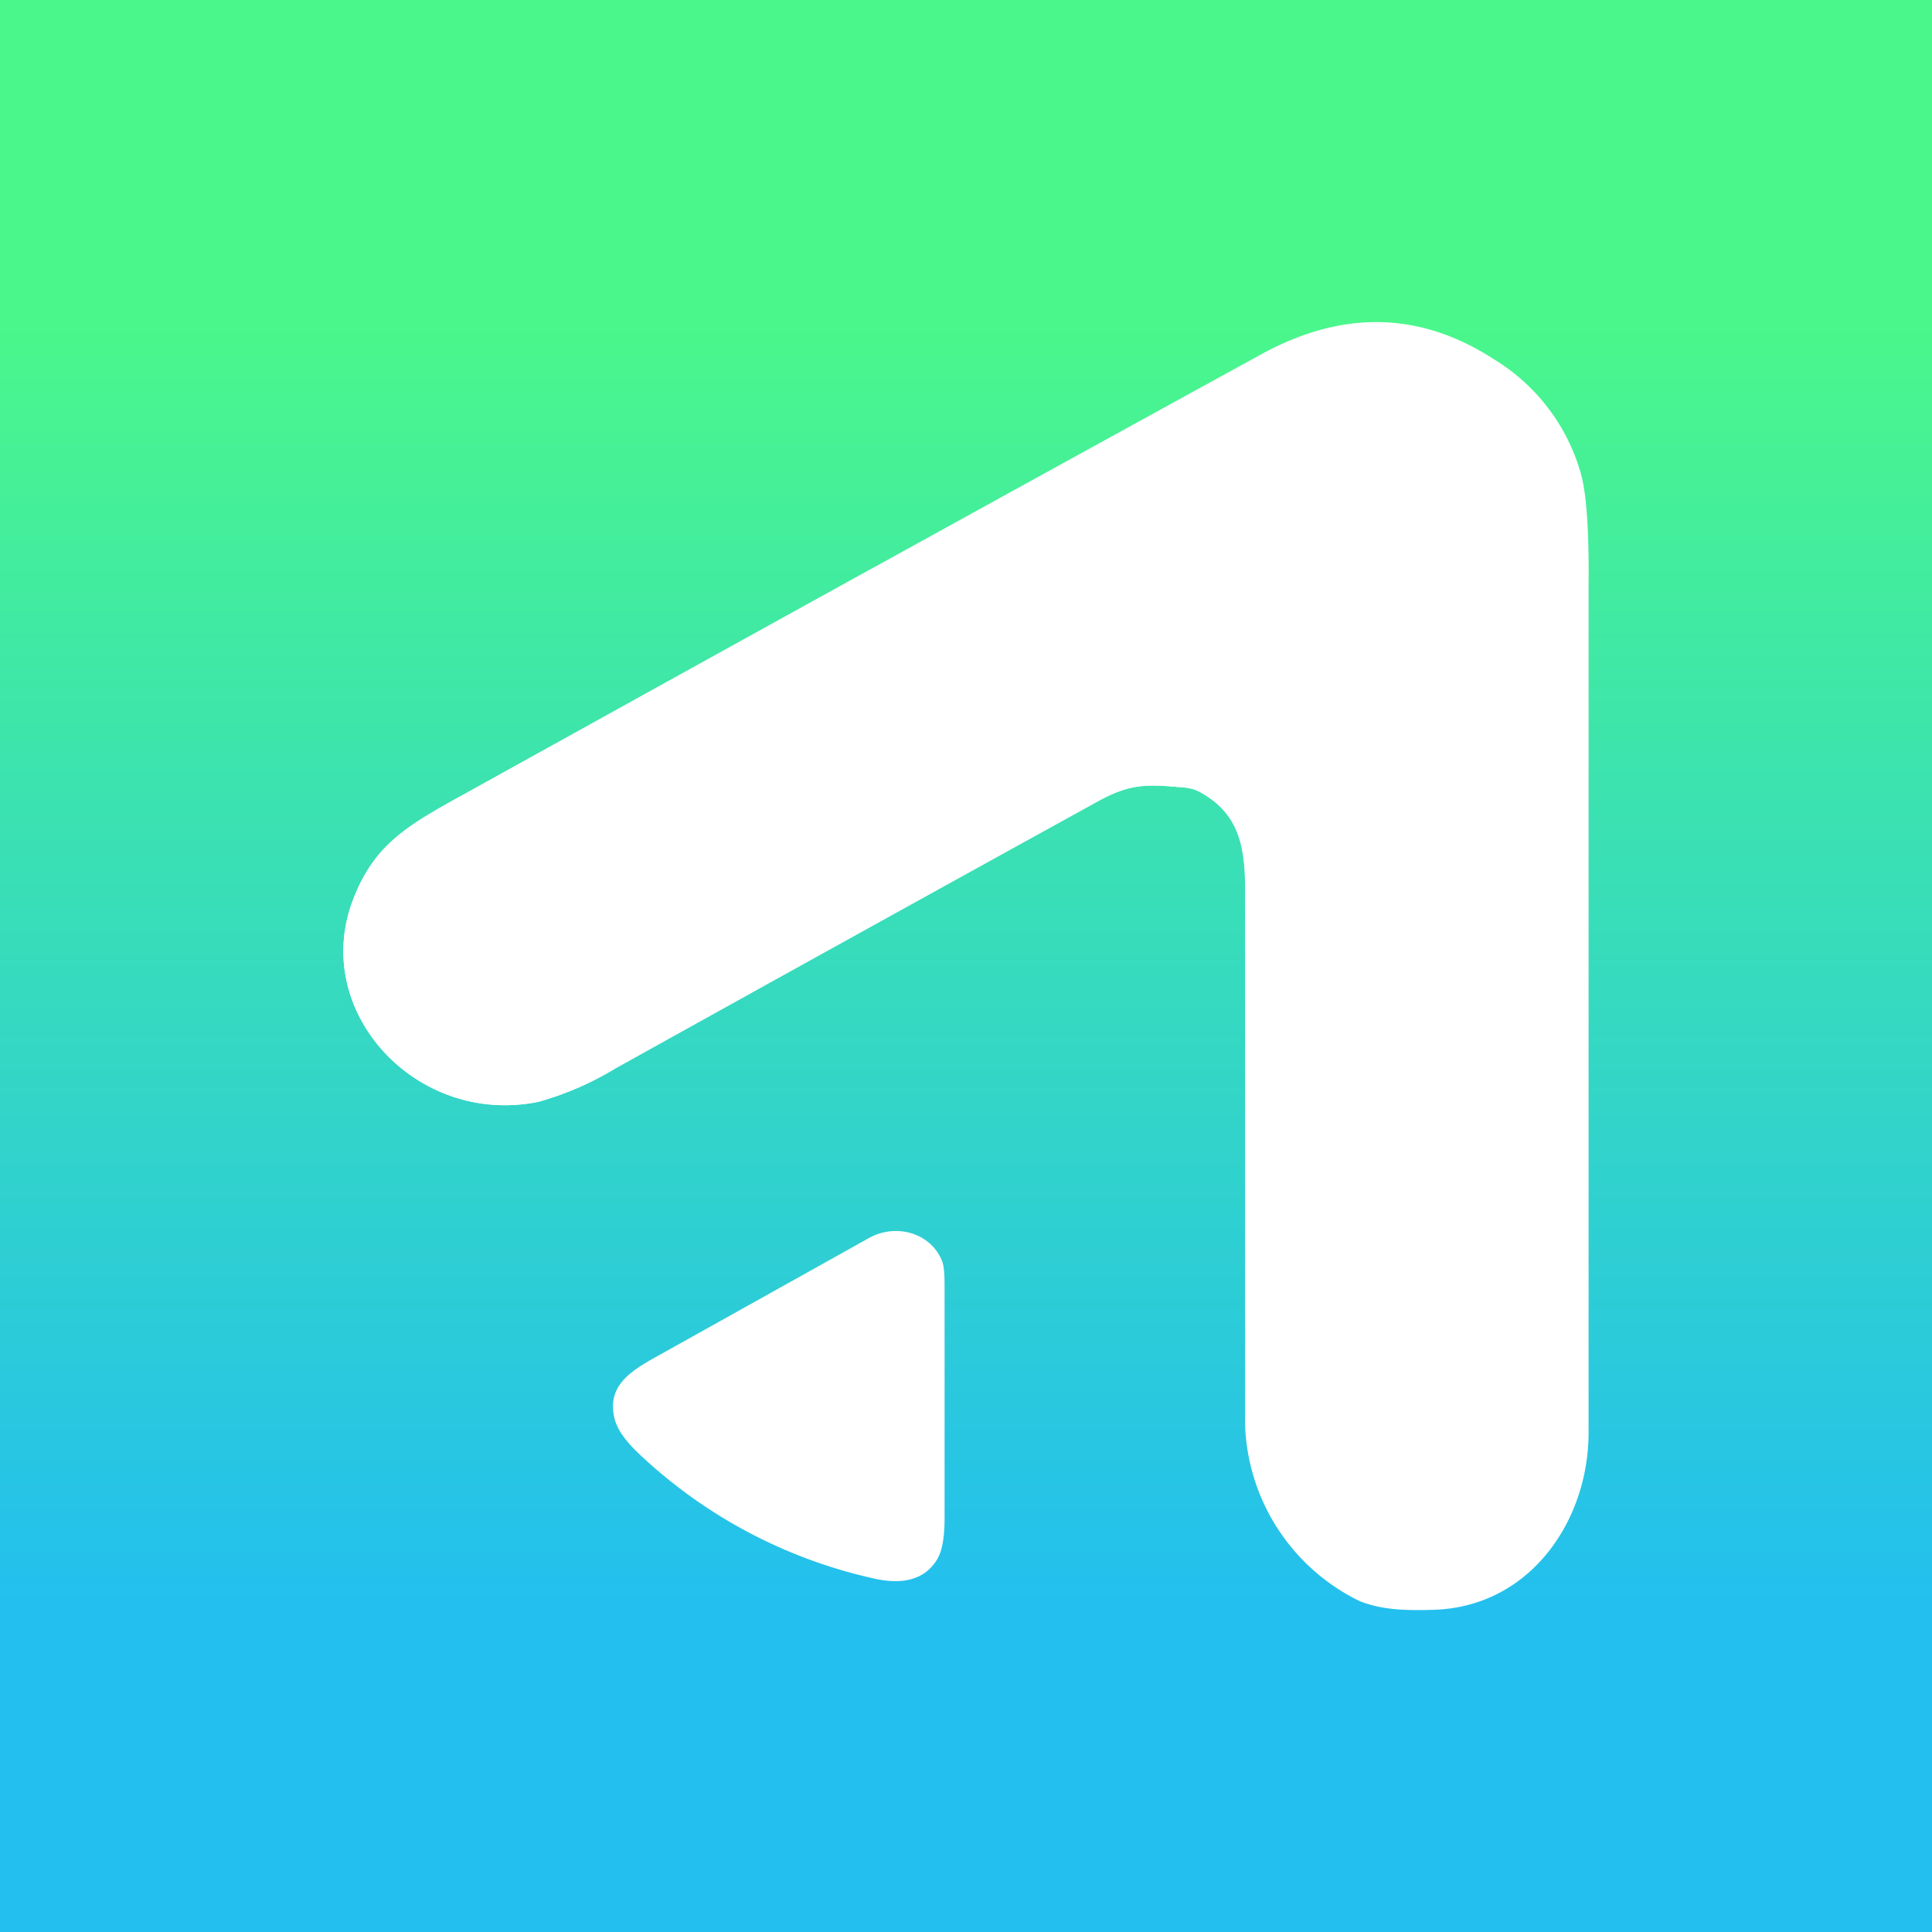 <svg xmlns="http://www.w3.org/2000/svg" width="24" height="24" fill="none" viewBox="0 0 24 24">
    <rect x="0" y="0" width="24" height="24" fill="#333333" stroke="none"/>
    <g clip-path="url(#GAINS__a)">
        <path fill="url(#GAINS__b)" d="M24 0H0v24h24z"/>
        <path fill="#fff" d="M14.7 9.781c-.449-.037-.657-.053-1.078.182a1842 1842 0 0 0-5.974 3.307c-.298.181-.62.321-.955.416-1.51.314-2.848-1.12-2.304-2.518.277-.715.71-.933 1.472-1.355Q10.757 7.095 15.67 4.4c1.013-.554 1.979-.533 2.907.075.524.324.905.835 1.067 1.43.064.245.096.693.09 1.333v10.556c0 1.104-.73 2.16-1.91 2.203-.32.01-.64.01-.933-.107a2.53 2.53 0 0 1-1.424-2.187v-6.635c0-.55-.074-.96-.56-1.227a.5.5 0 0 0-.208-.059"/>
        <path fill="#fff" d="M10.822 19.601a6.2 6.2 0 0 1-2.78-1.445c-.175-.16-.373-.342-.415-.566-.075-.373.202-.555.506-.725l2.657-1.483c.33-.187.757-.075.906.267.038.08.038.213.038.41v2.806q0 .36-.096.512c-.176.283-.491.304-.816.224m3.813-9.825c-.405-.037-.613-.037-1.013.187a1869 1869 0 0 0-5.974 3.307 3.8 3.8 0 0 1-.955.416c-1.51.314-2.848-1.12-2.304-2.518.197-.507.474-.763.89-1.024 2.828-.923 7.361-1.878 9.356-.373z"/>
        <path fill="#fff" d="m14.528 9.766.171.016c.085.005.16.026.213.053.427.24.534.555.55 1.003.07-4.288-3.34-3.984-4.587-3.798L5.86 9.814l-.075.043a9 9 0 0 0-.496.282c2.8-.923 7.265-1.867 9.238-.373"/>
    </g>
    <defs>
        <linearGradient id="GAINS__b" x1="12" x2="12" y1="3.999" y2="20.001" gradientUnits="userSpaceOnUse">
            <stop stop-color="#4AF78B"/>
            <stop offset="1" stop-color="#23BFEF"/>
        </linearGradient>
        <clipPath id="GAINS__a">
            <path fill="#fff" d="M0 0h24v24H0z"/>
        </clipPath>
    </defs>
</svg>
